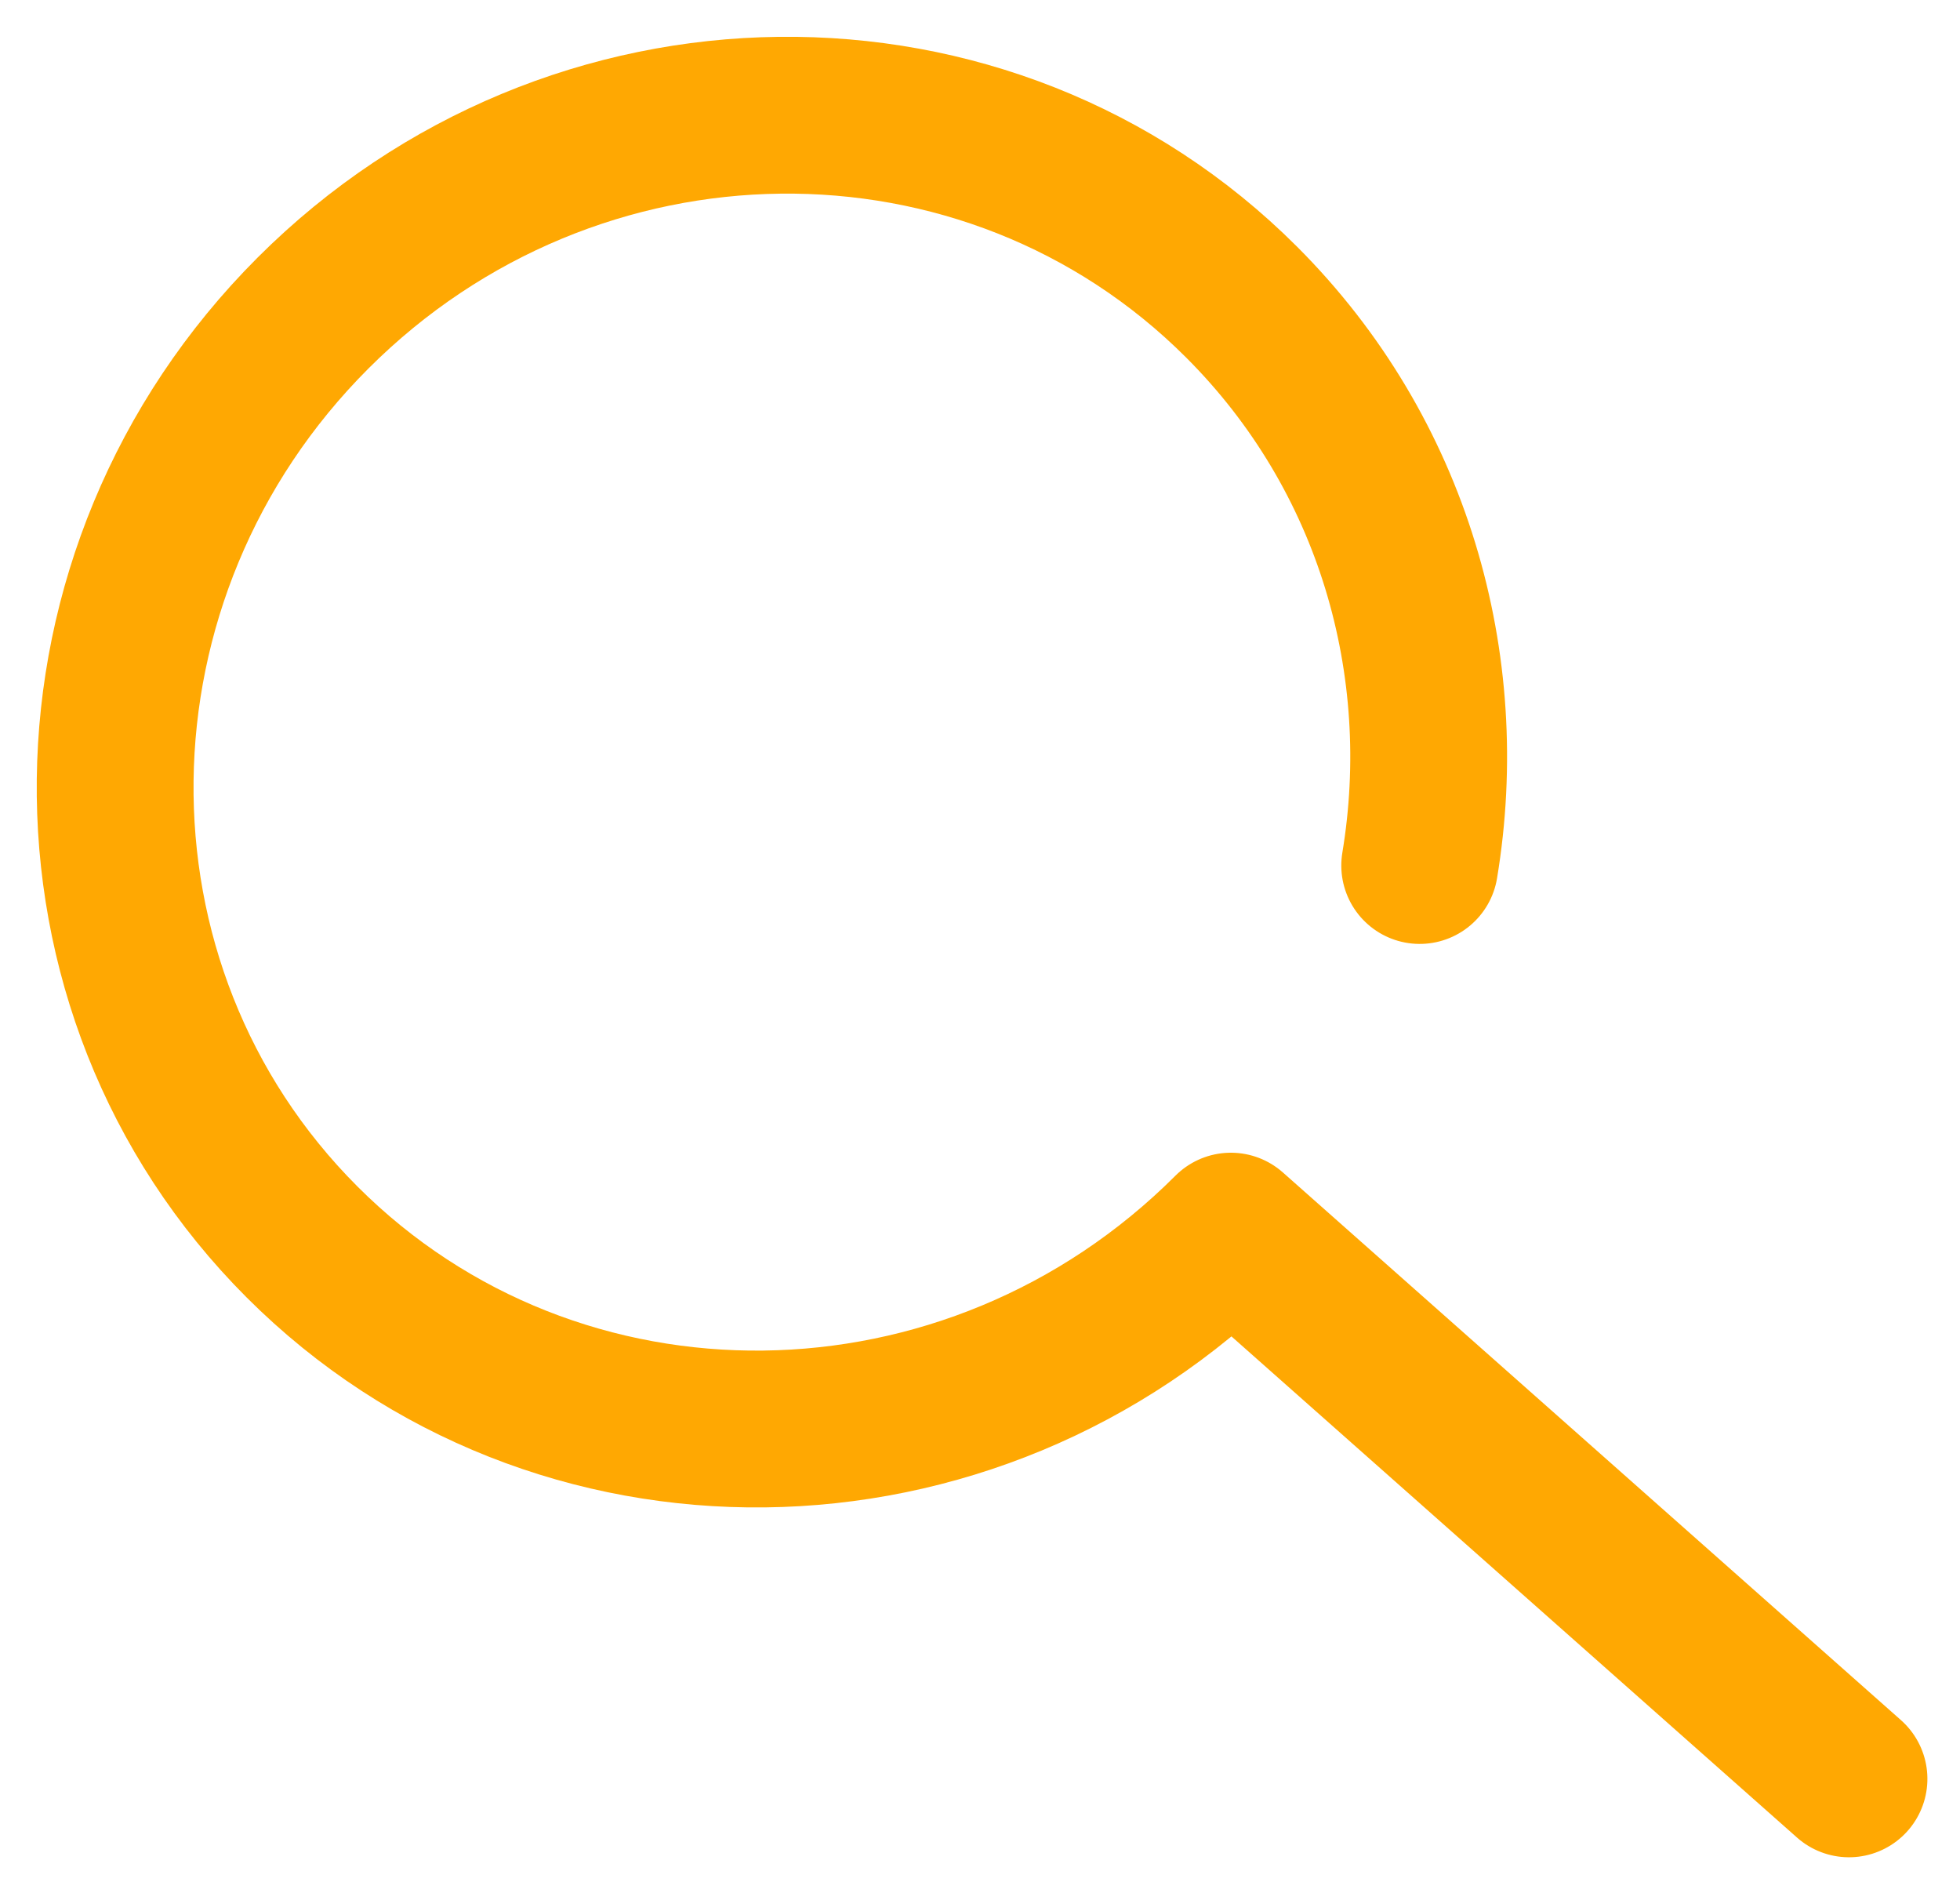<?xml version="1.0" encoding="UTF-8"?>
<svg width="25px" height="24px" viewBox="0 0 25 24" version="1.1" xmlns="http://www.w3.org/2000/svg" xmlns:xlink="http://www.w3.org/1999/xlink">
    <!-- Generator: Sketch 48.2 (47327) - http://www.bohemiancoding.com/sketch -->
    <title>Group 8</title>
    <desc>Created with Sketch.</desc>
    <defs></defs>
    <g id="6010_Explore_Offers_Search" stroke="none" stroke-width="1" fill="none" fill-rule="evenodd" transform="translate(-793, -346)">
        <g id="Group-31-Copy">
            <g id="Group-30" transform="translate(258, 83)">
                <g id="Group-50-Copy">
                    <g id="Group-7-Copy-2" transform="translate(57, 236)">
                        <g id="Group-24">
                            <g id="Group-2" transform="translate(24, 17)">
                                <g id="SEARCH">
                                    <g id="Group-6" transform="translate(444, 0)">
                                        <g id="Group-8">
                                            <rect id="Combined-Shape" x="0" y="0" width="46" height="46" rx="23"></rect>
                                            <path d="M24.991,18.563 C23.485,16.457 21.052,15.089 18.306,15.089 C13.734,15.089 10.028,18.883 10.028,23.563 C10.028,28.244 13.734,32.038 18.306,32.038 C22.879,32.038 26.585,28.244 26.585,23.563 L37.099,22.927" id="Oval-7-Copy" stroke="#FFA802" stroke-width="2" stroke-linecap="round" stroke-linejoin="round" transform="translate(23.563, 23.563) rotate(-315) translate(-23.563, -23.563) "></path>
                                        </g>
                                    </g>
                                </g>
                            </g>
                        </g>
                    </g>
                </g>
            </g>
        </g>
    </g>
</svg>